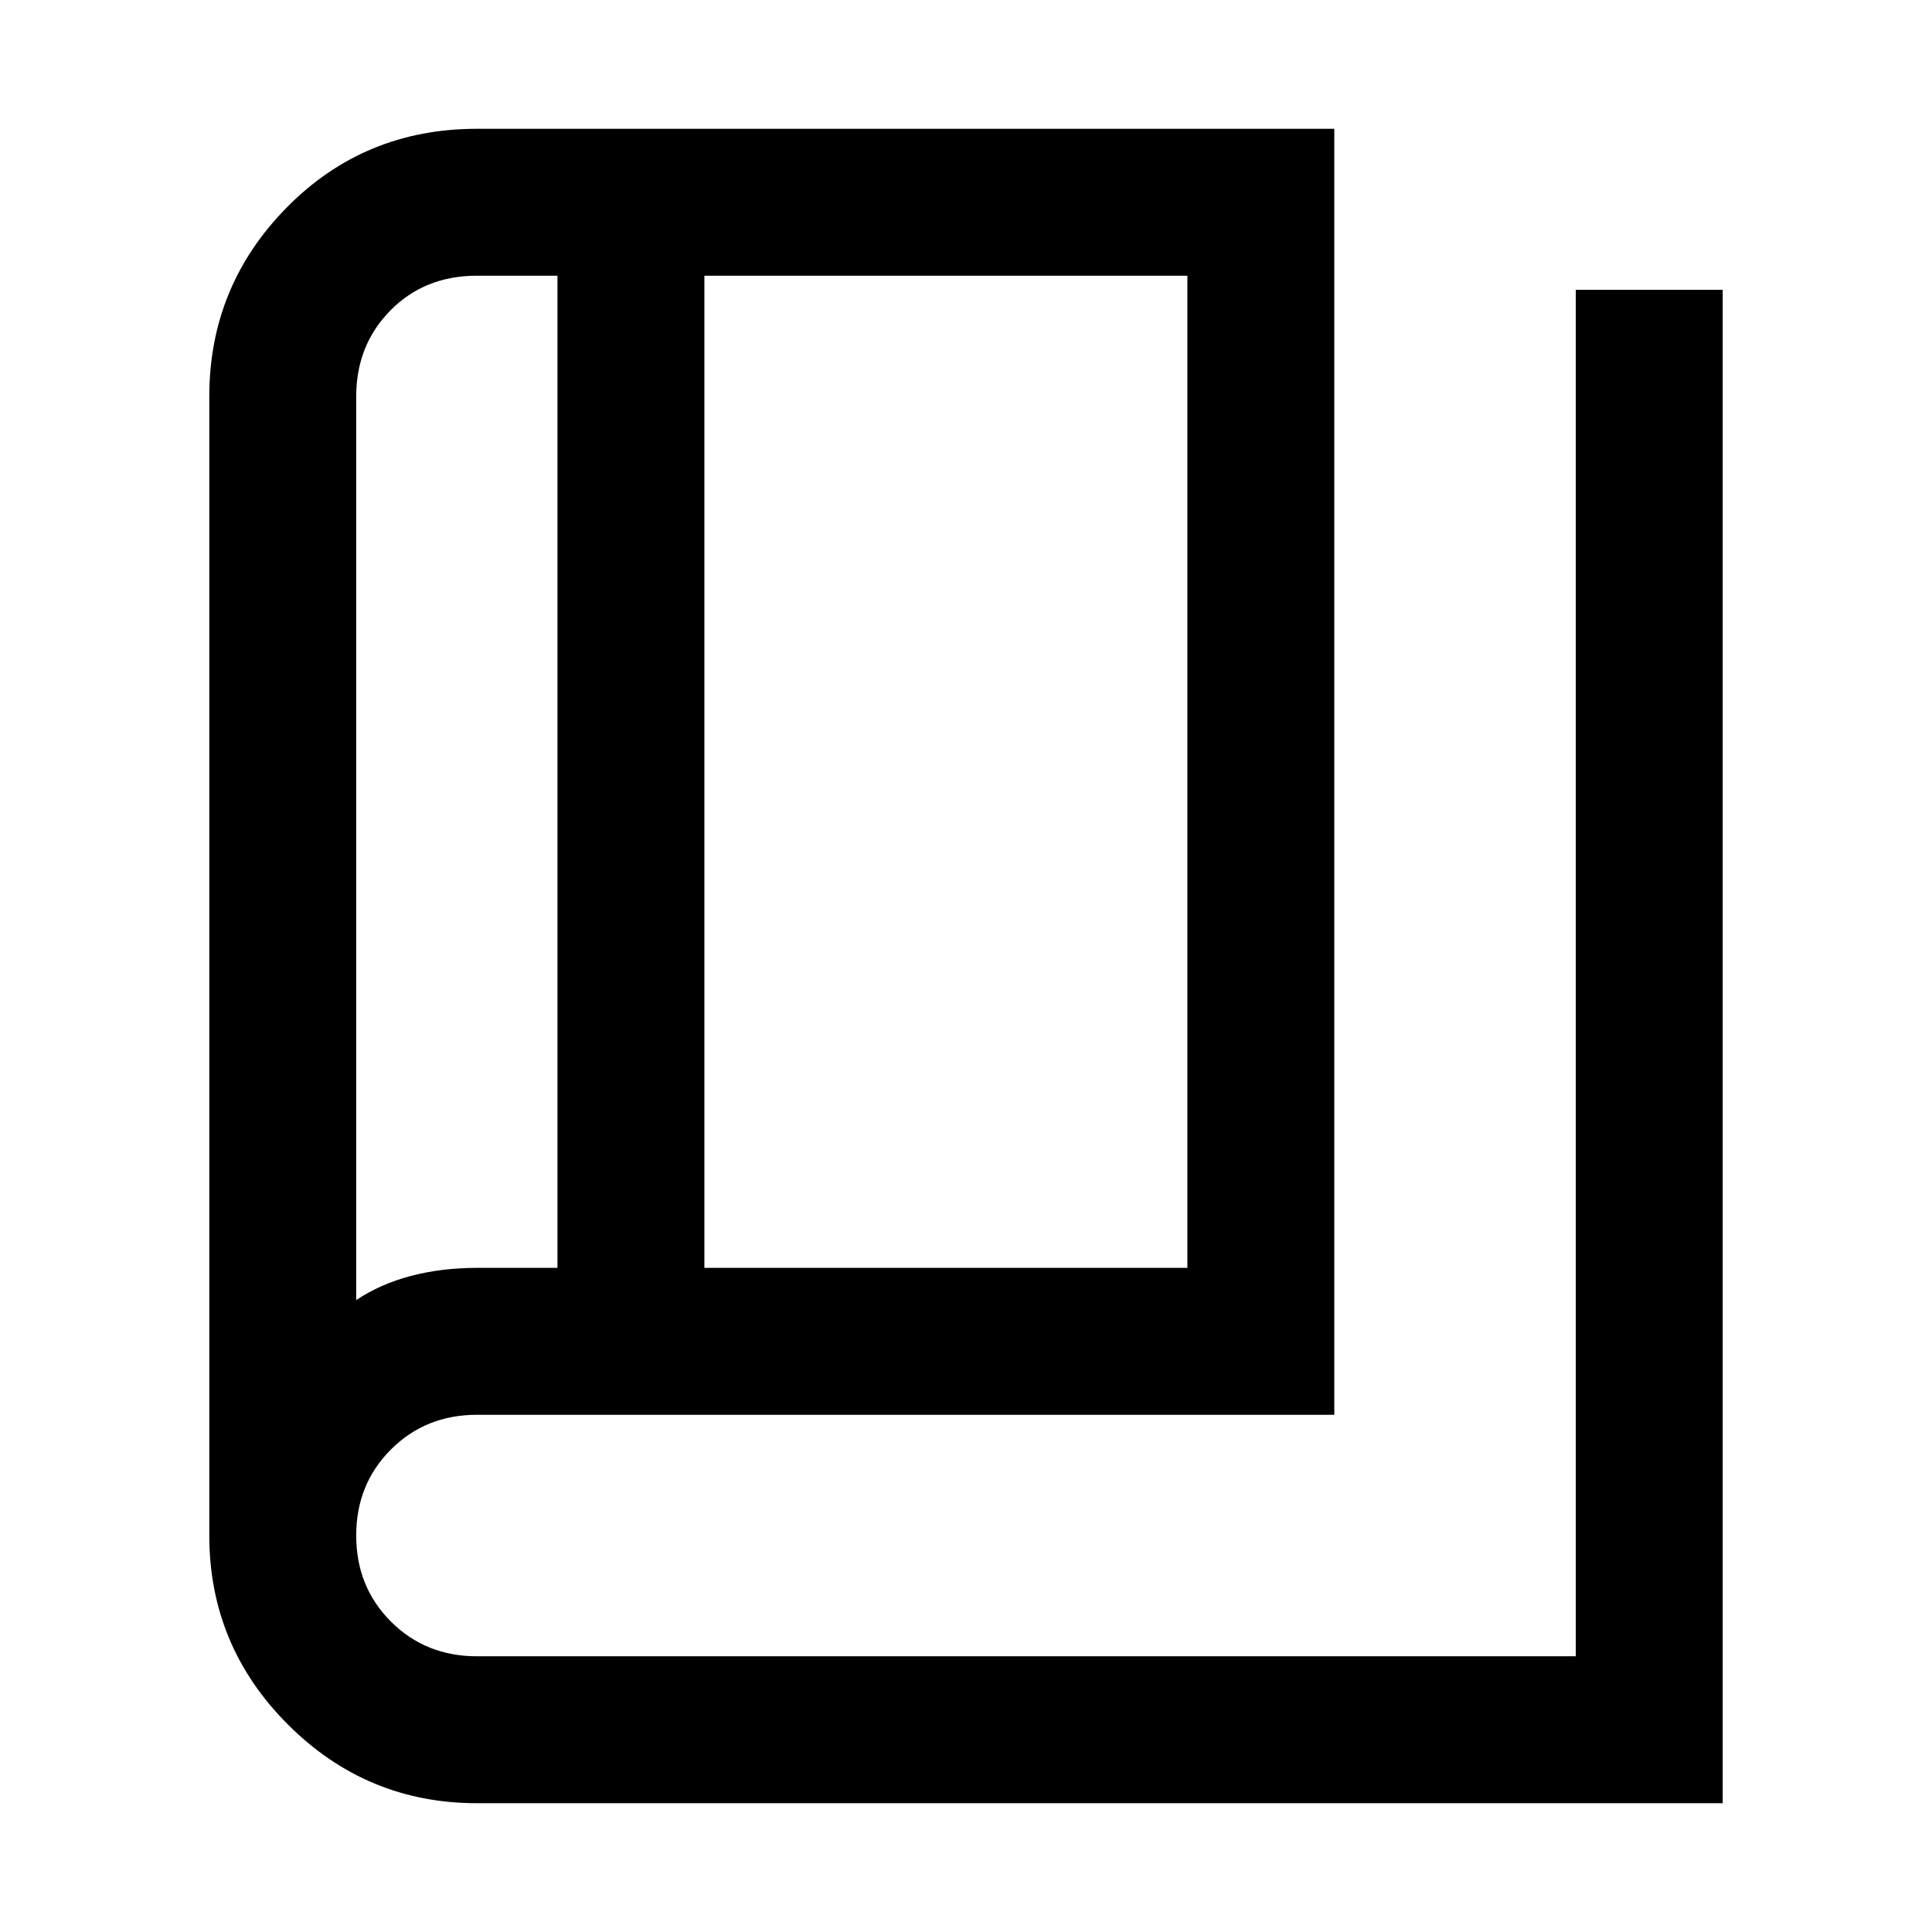 <svg xmlns="http://www.w3.org/2000/svg" height="48" viewBox="0 -960 960 960" width="48"><path d="M237-64q-54.83 0-93.92-39.08Q104-142.17 104-197v-566q0-54.83 38.5-93.92Q181-896 237-896h426v639H237q-25.5 0-42.75 17.25T177-197q0 25.5 17.25 42.75T237-137h546v-679h73v752H237Zm113-266h240v-493H350v493Zm-73 0v-493h-40q-26 0-43 17.25T177-763v449q12-8 27.2-12t32.8-4h40ZM177-823v509-509Z"/></svg>